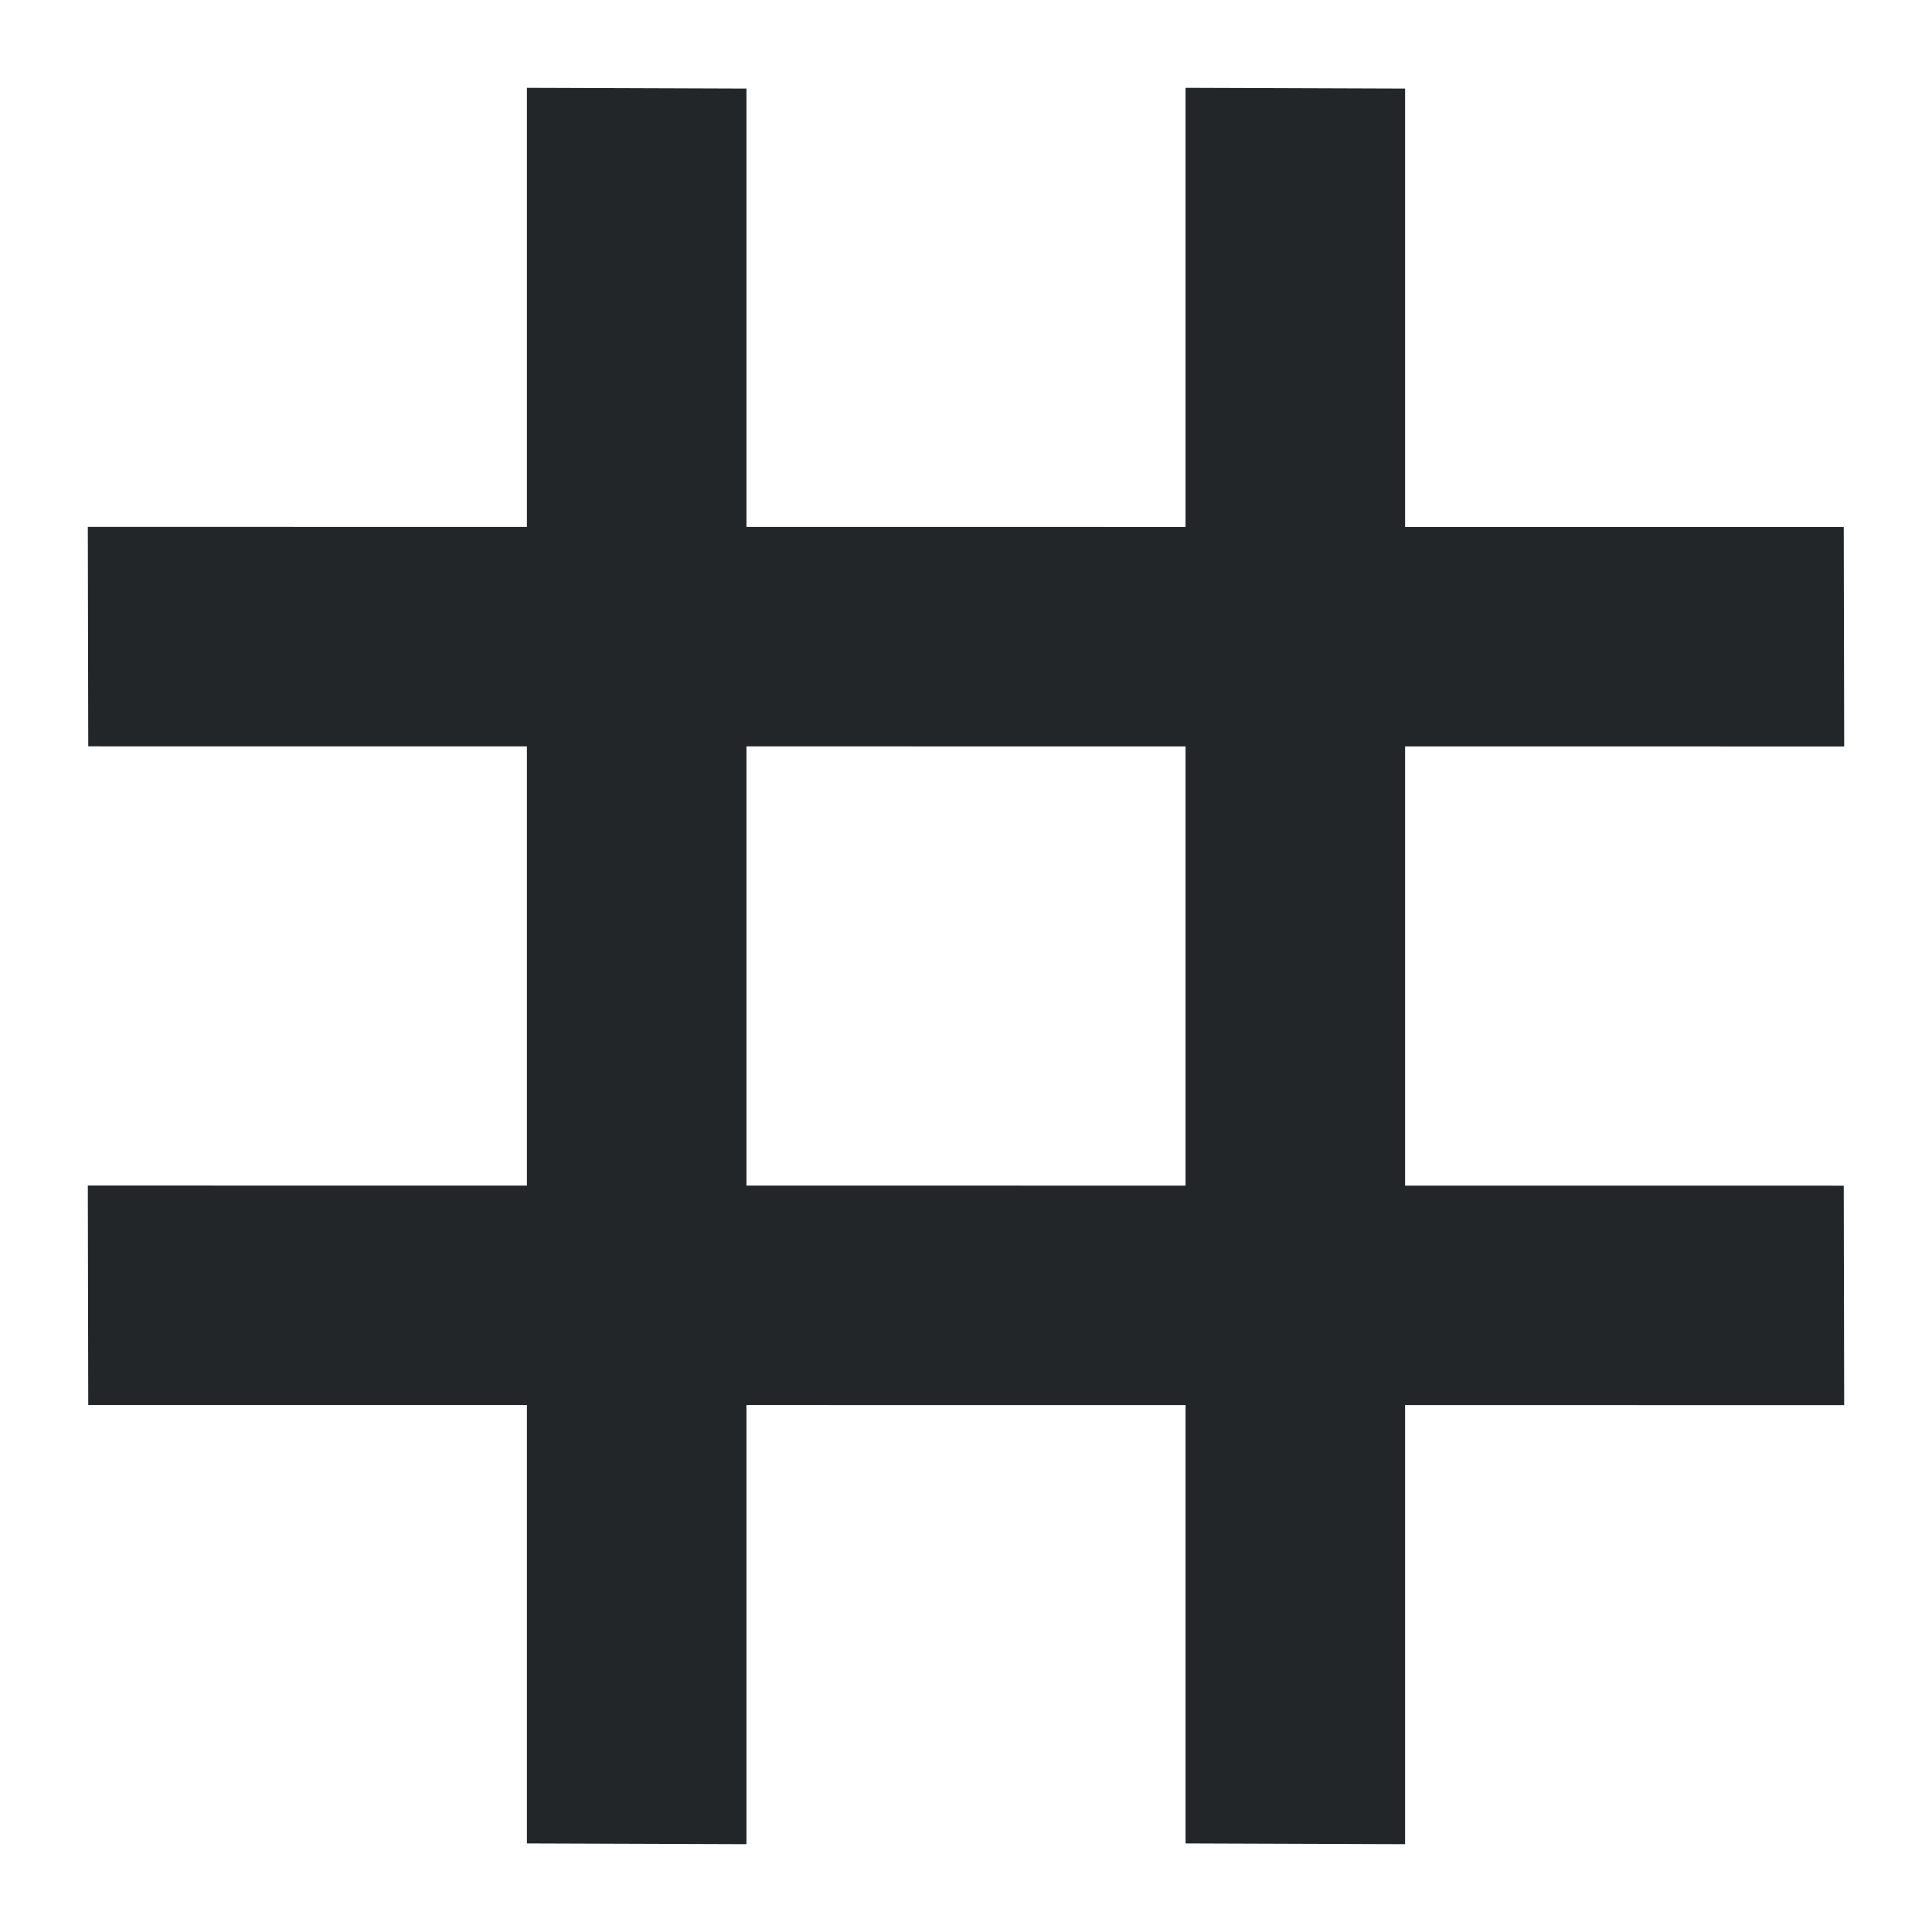 <?xml version="1.0" encoding="UTF-8"?>
<svg version="1.1" viewBox="0 0 22 22" xmlns="http://www.w3.org/2000/svg">
 <defs>
  <style type="text/css">.ColorScheme-Text {
        color:#eff0f1;
      }</style>
 </defs>
 <g transform="matrix(1.25 0 0 1.25 -2.75 -2.75)" fill="#232629" stroke-width="1.264">
  <path class="ColorScheme-Text" d="M 7,18.993 9,19 9,3.007 7,3 Z" color="#eff0f1"/>
  <path class="ColorScheme-Text" d="M 13,18.993 15,19 15,3.007 13,3 Z" color="#eff0f1"/>
  <path class="ColorScheme-Text" d="M 3.004,14.999 19,15 18.996,13.001 3,13 Z" color="#eff0f1"/>
  <path class="ColorScheme-Text" d="M 3.004,8.999 19,9 18.996,7.001 3,7 Z" color="#eff0f1"/>
 </g>
</svg>
